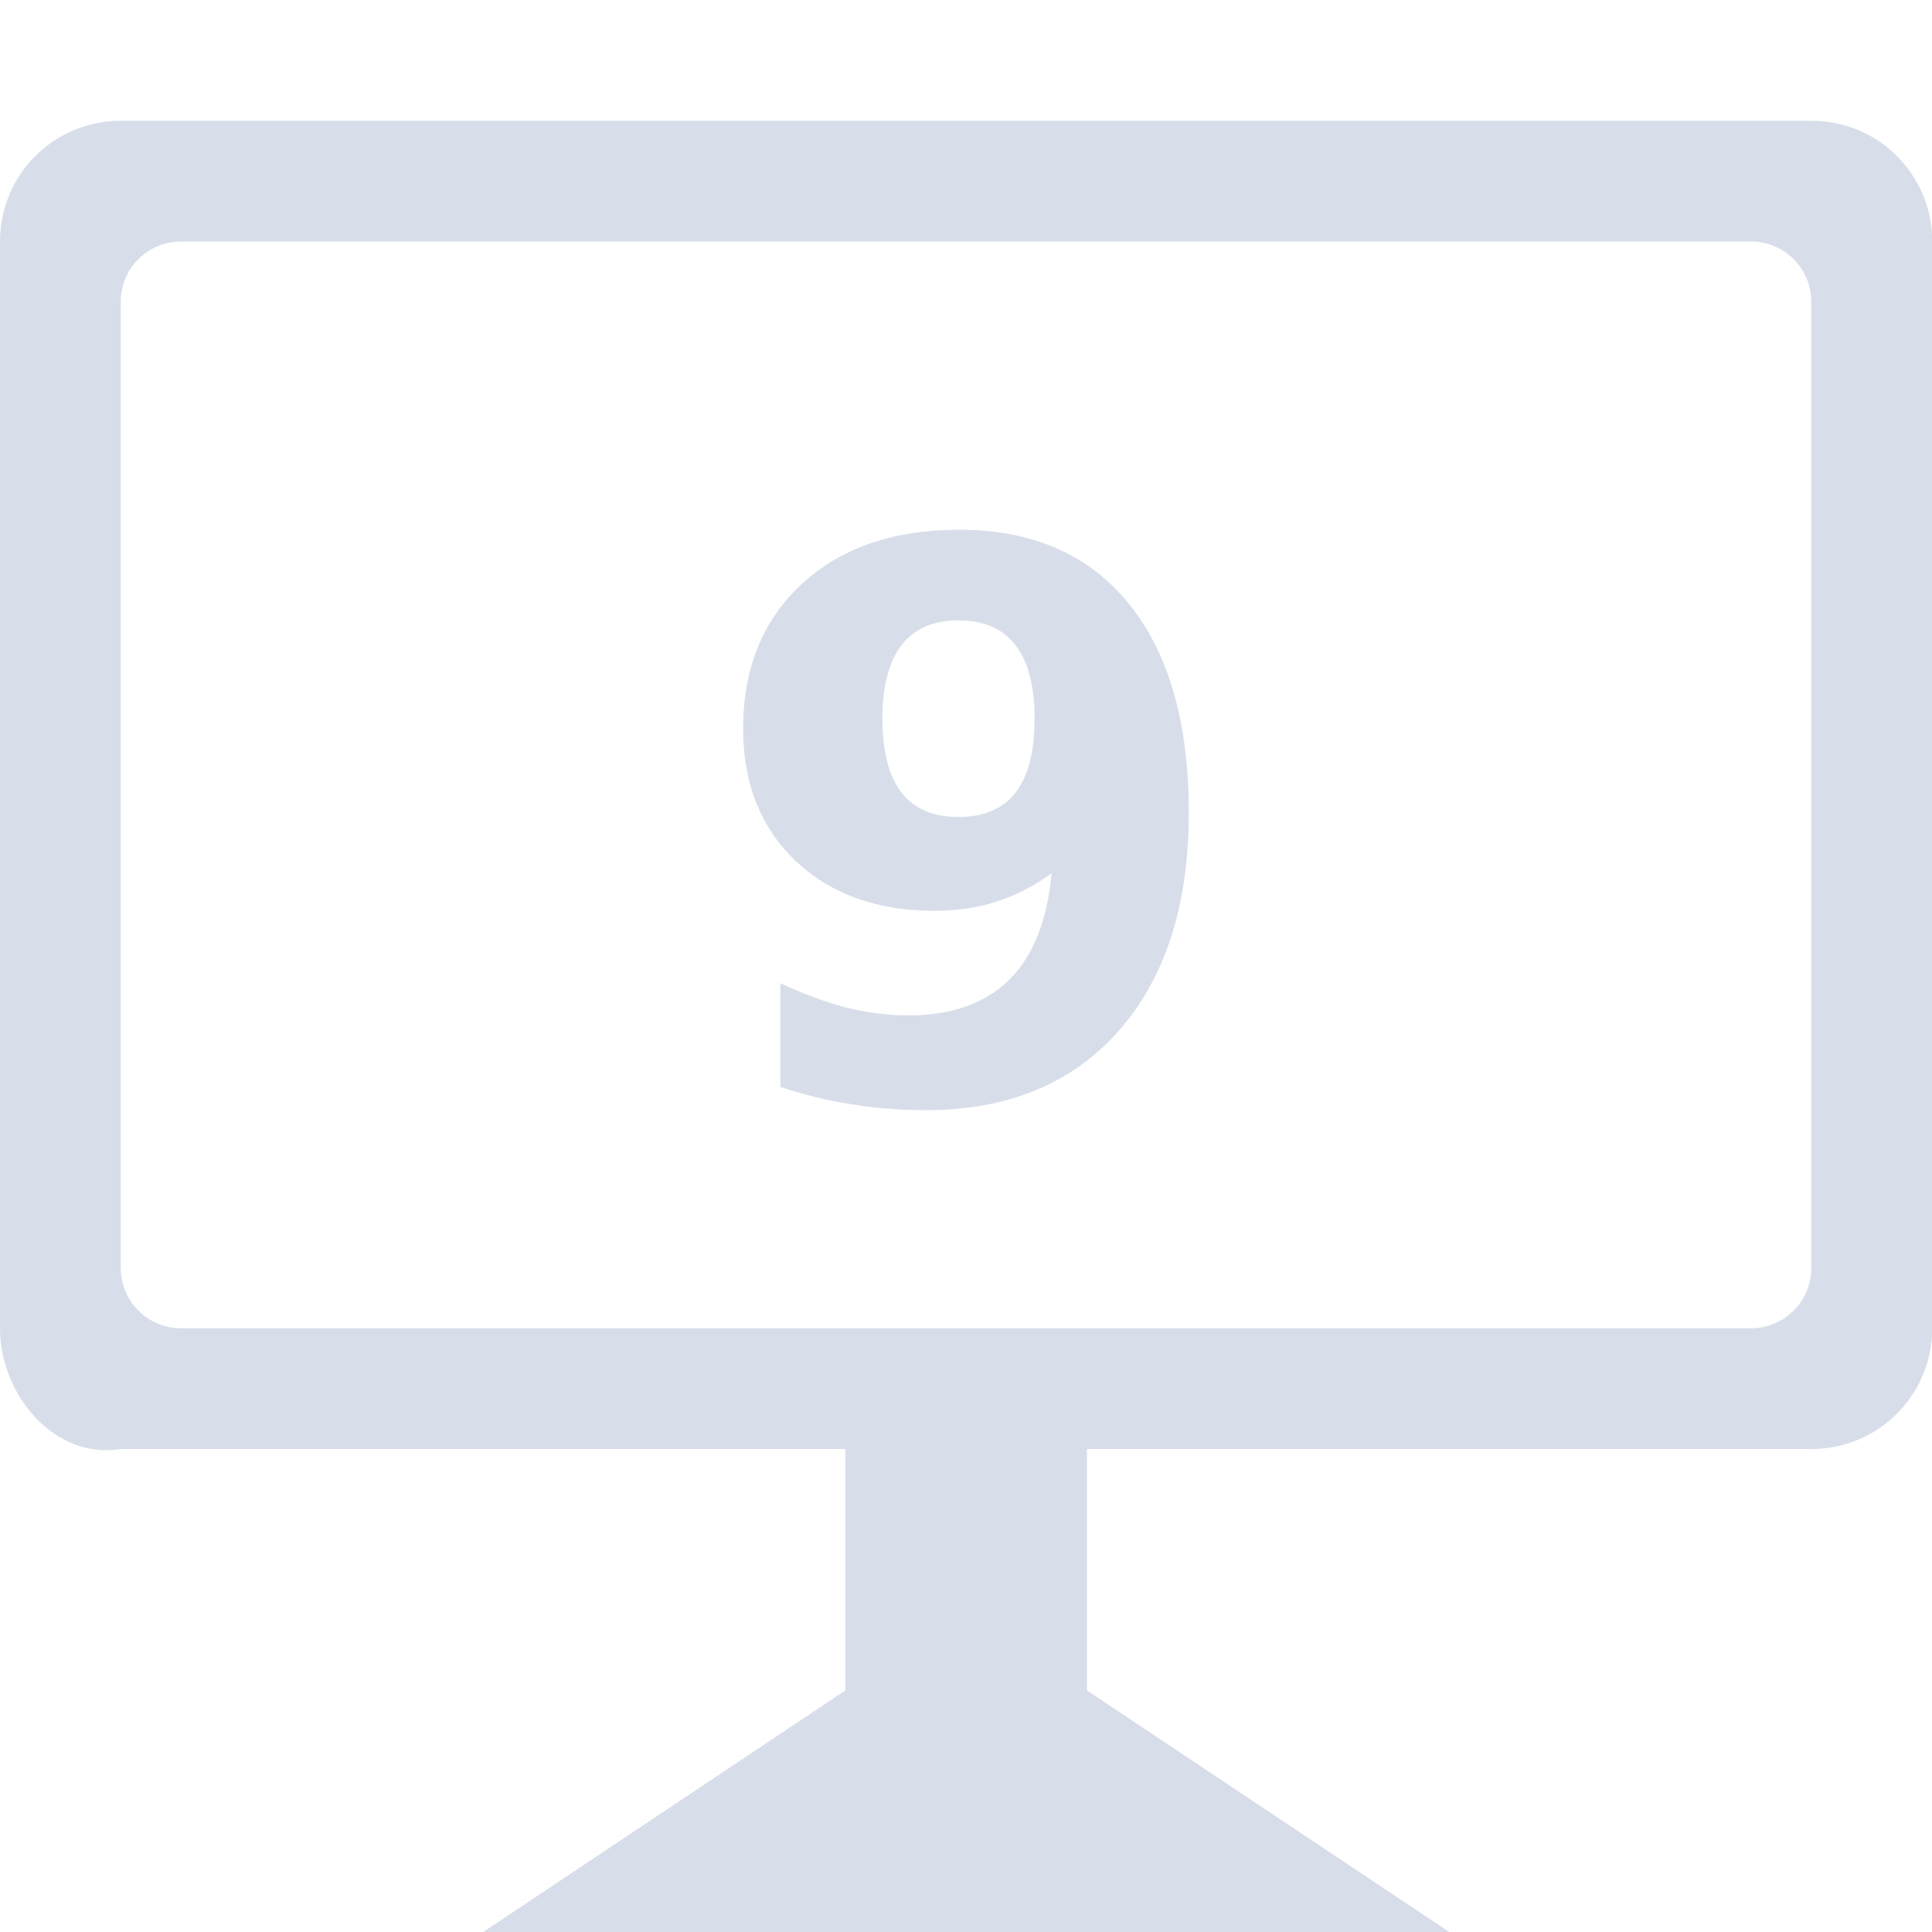 <svg viewBox="0 0 16 16" xmlns="http://www.w3.org/2000/svg">
 <g transform="translate(.037 -1037)" fill="#d8dee9">
  <path d="m6.425 1046v-0.858q0.286 0.134 0.547 0.202 0.261 0.065 0.516 0.065 0.534 0 0.833-0.295 0.298-0.298 0.351-0.882-0.211 0.155-0.451 0.233-0.239 0.078-0.519 0.078-0.712 0-1.15-0.413-0.435-0.416-0.435-1.094 0-0.749 0.485-1.199 0.488-0.45 1.305-0.45 0.907 0 1.404 0.612t0.497 1.731q0 1.15-0.581 1.808-0.581 0.656-1.594 0.656-0.326 0-0.625-0.05-0.298-0.047-0.584-0.143zm1.476-2.234q0.314 0 0.472-0.202 0.158-0.205 0.158-0.612 0-0.404-0.158-0.609t-0.472-0.205-0.472 0.205-0.158 0.609q0 0.407 0.158 0.612 0.158 0.202 0.472 0.202z"/>
 </g>
 <path d="m1 1c-0.554 0-1 0.446-1 1v9c0 0.554 0.454 1.091 1 1h6v2l-2.998 2h8l-3-2v-2h6c0.554 0 1-0.446 1-1v-9c0-0.554-0.446-1-1-1zm0.5 1h13c0.277 0 0.5 0.223 0.5 0.5v8c0 0.277-0.223 0.5-0.5 0.5h-13c-0.277 0-0.5-0.223-0.5-0.5v-8c0-0.277 0.223-0.5 0.5-0.5z" fill="#d8dee9"/>
</svg>

